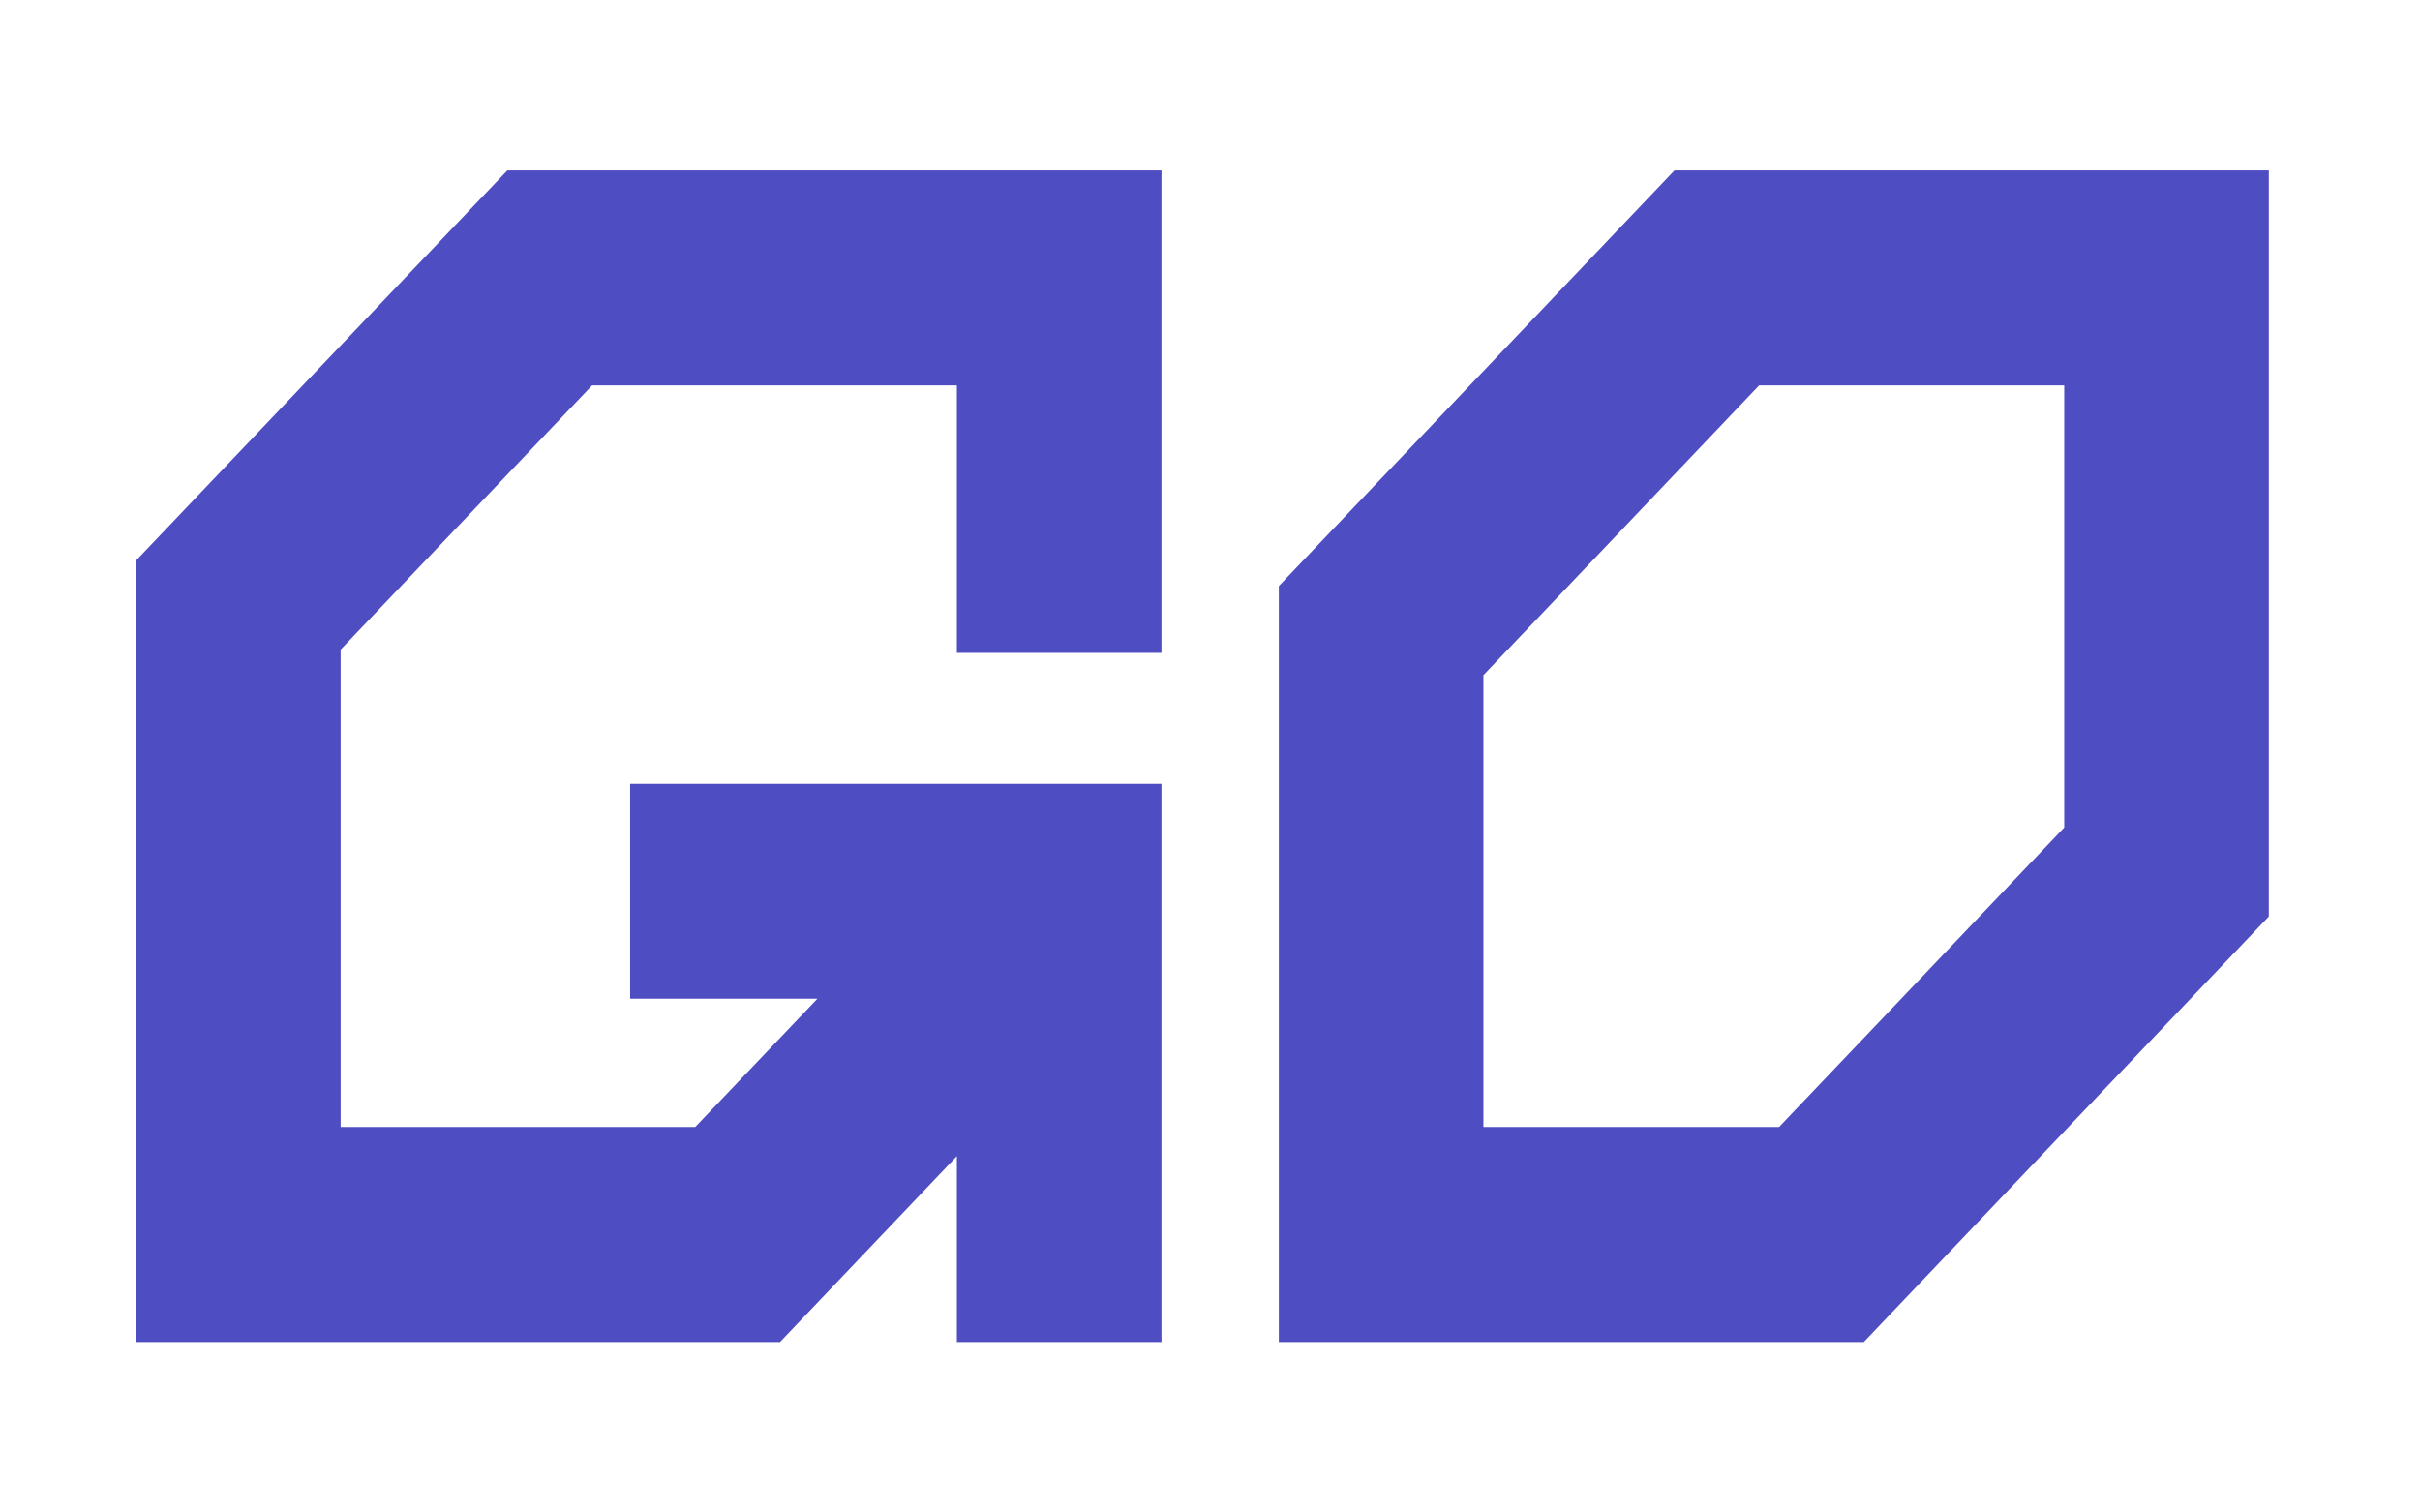 <svg width="80" height="50" viewBox="0 0 80 50" fill="none" xmlns="http://www.w3.org/2000/svg">
<mask id="mask0_203_350" style="mask-type:luminance" maskUnits="userSpaceOnUse" x="0" y="0" width="80" height="50">
<path d="M79.5 0.909H0V49.091H79.5V0.909Z" fill="white"/>
</mask>
<g mask="url(#mask0_203_350)">
<path d="M31.632 21.582V12.74H19.574L11.261 21.474V37.257H22.983L27.021 33.016H20.831V25.912H38.396V44.365H31.632V38.221L25.785 44.365H4.498V18.529L16.771 5.635H38.396V21.582H31.632Z" fill="#4F4DC2"/>
<path d="M55.353 5.635L42.275 19.374V44.364H61.614L75.002 30.298V5.635H55.353ZM68.239 27.356L58.812 37.257H49.039V22.319L58.154 12.74H68.239V27.356Z" fill="#4F4DC2"/>
</g>
</svg>
